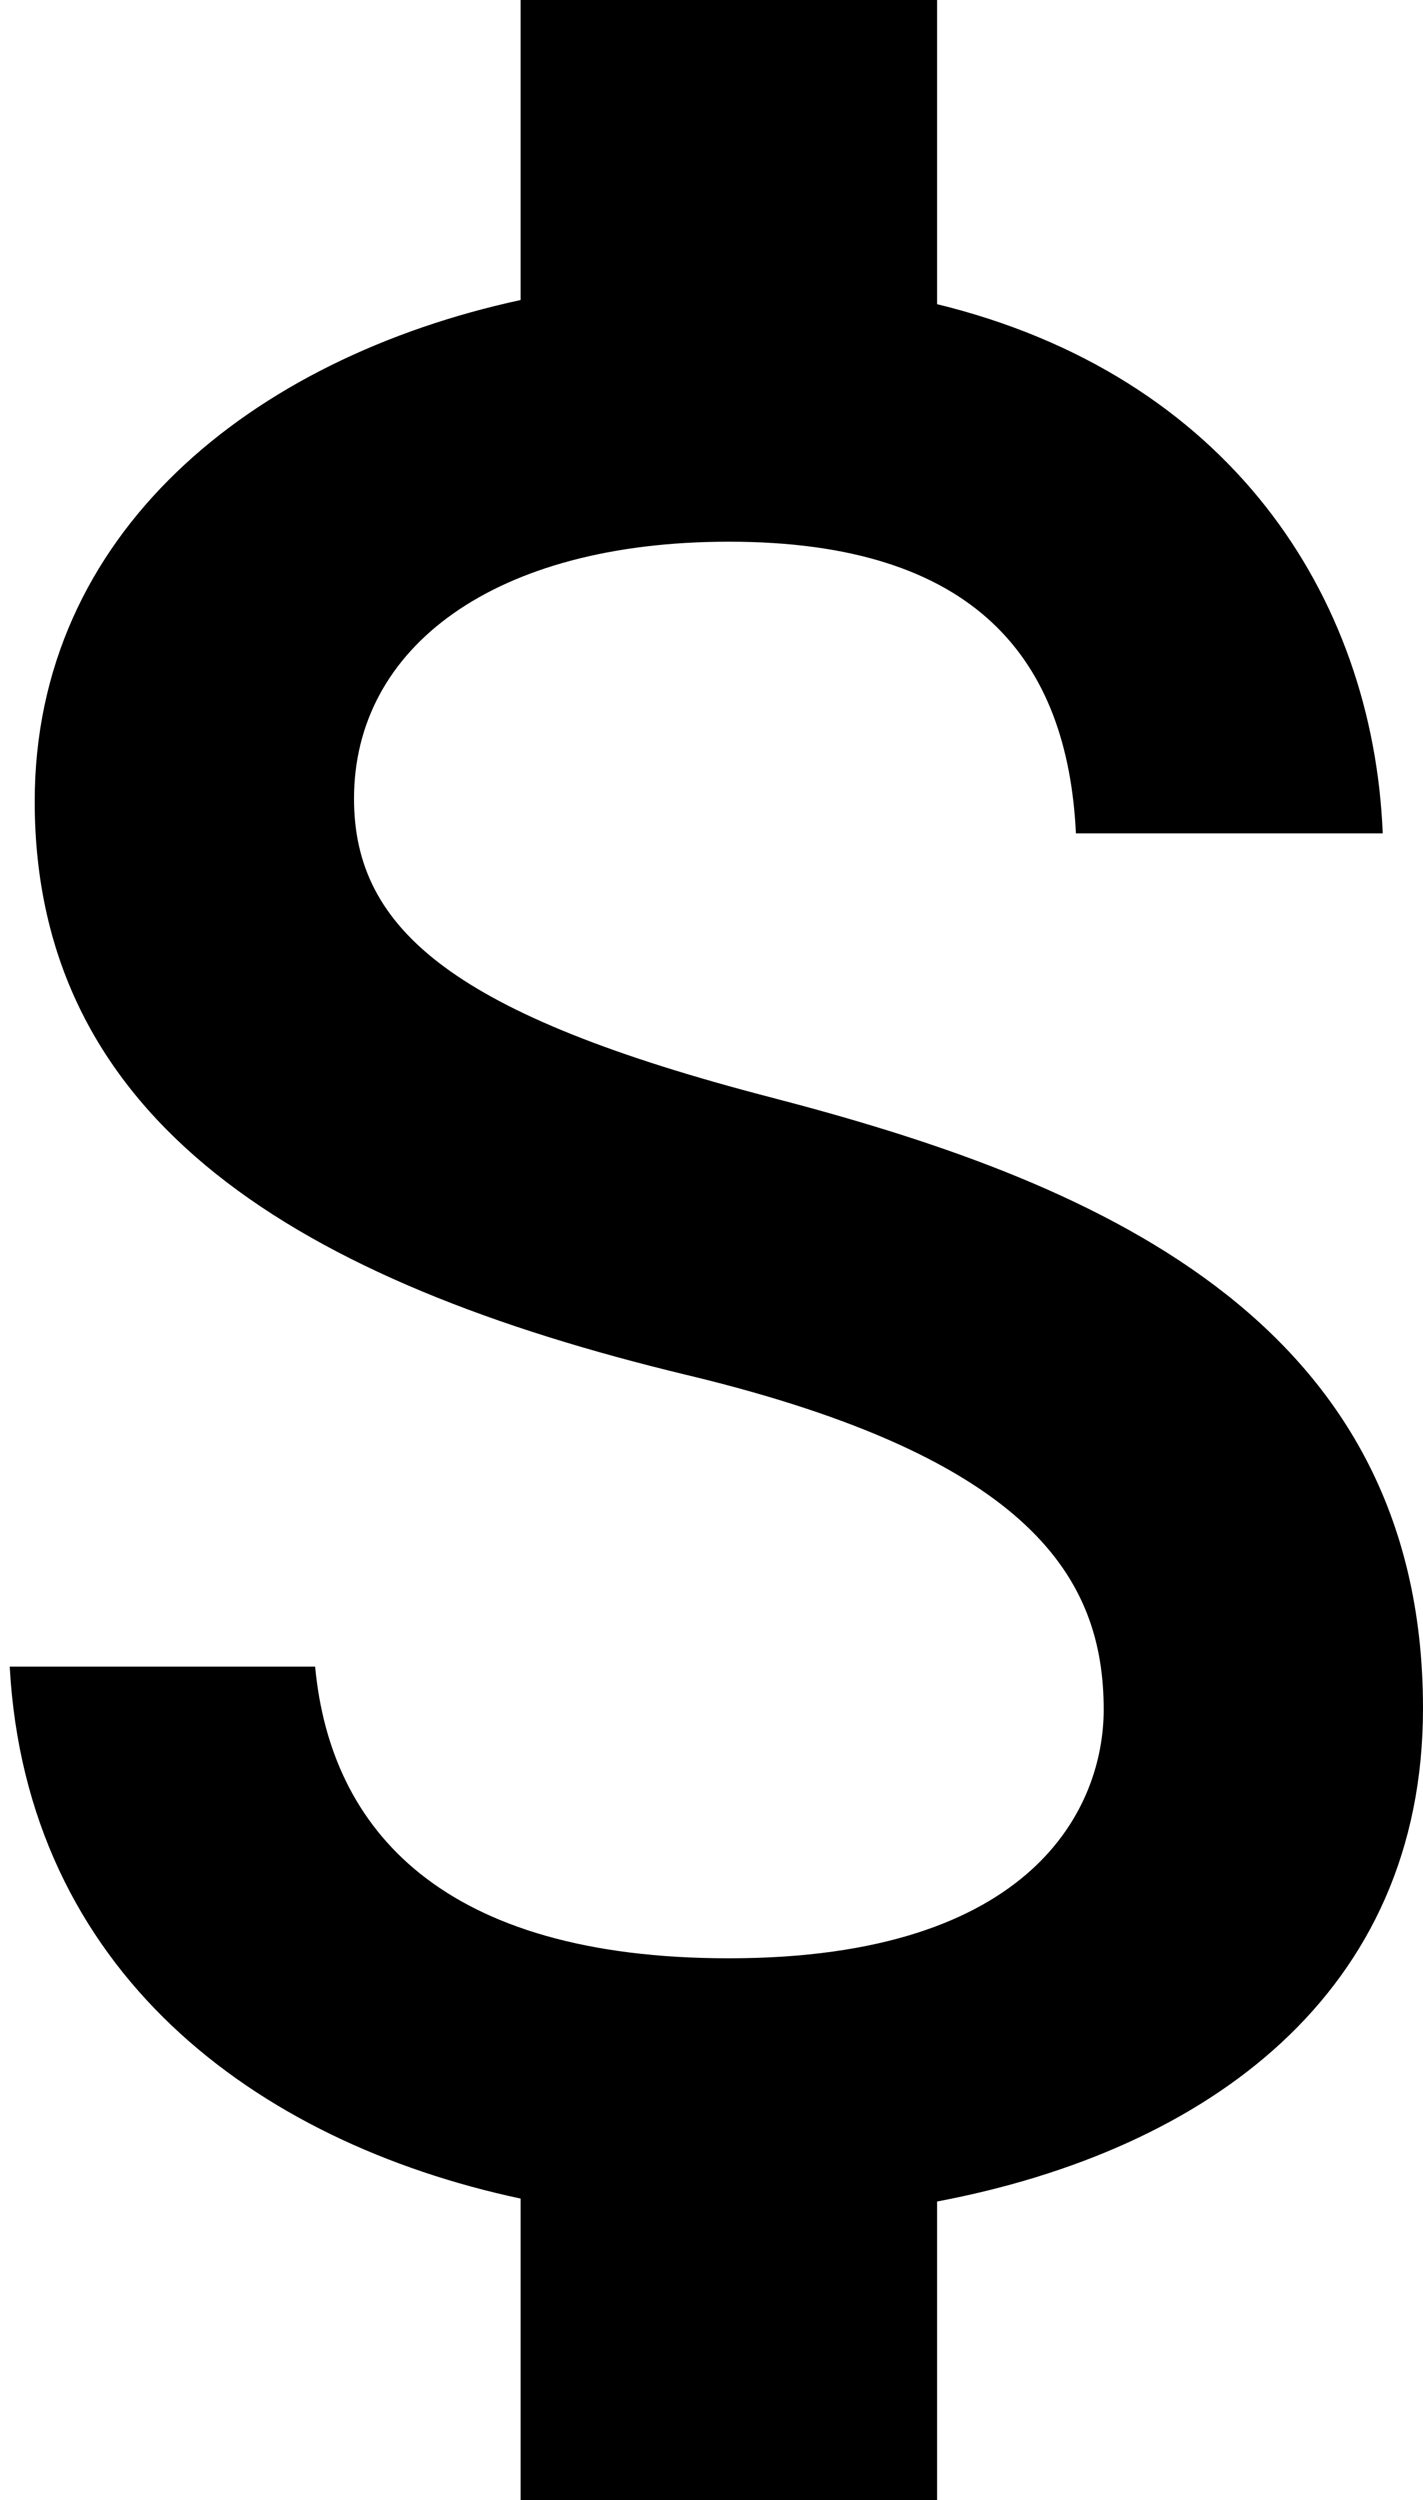 <?xml version="1.0" encoding="utf-8"?>
<!-- Generator: Adobe Illustrator 16.0.0, SVG Export Plug-In . SVG Version: 6.00 Build 0)  -->
<!DOCTYPE svg PUBLIC "-//W3C//DTD SVG 1.1//EN" "http://www.w3.org/Graphics/SVG/1.1/DTD/svg11.dtd">
<svg version="1.1" id="Layer_1" xmlns="http://www.w3.org/2000/svg" xmlns:xlink="http://www.w3.org/1999/xlink" x="0px" y="0px"
	 width="10.25px" height="18px" viewBox="0 0 10.25 18" enable-background="new 0 0 10.25 18" xml:space="preserve">
<g>
	<defs>
		<rect id="SVGID_1_" x="-6.25" y="-3" width="24" height="24"/>
	</defs>
	<clipPath id="SVGID_2_">
		<use xlink:href="#SVGID_1_"  overflow="visible"/>
	</clipPath>
	<path clip-path="url(#SVGID_2_)" d="M5.55,7.9c-2.27-0.59-3-1.2-3-2.15c0-1.09,1.01-1.85,2.7-1.85c1.78,0,2.44,0.85,2.5,2.1h2.21
		C9.89,4.28,8.84,2.7,6.75,2.19V0h-3v2.16c-1.94,0.42-3.5,1.68-3.5,3.61c0,2.31,1.91,3.46,4.7,4.13c2.5,0.6,3,1.479,3,2.409
		c0,0.69-0.49,1.79-2.7,1.79c-2.06,0-2.87-0.92-2.98-2.1h-2.2c0.12,2.19,1.76,3.42,3.68,3.83V18h3v-2.15
		c1.95-0.369,3.5-1.5,3.5-3.55C10.25,9.46,7.82,8.49,5.55,7.9"/>
</g>
</svg>
